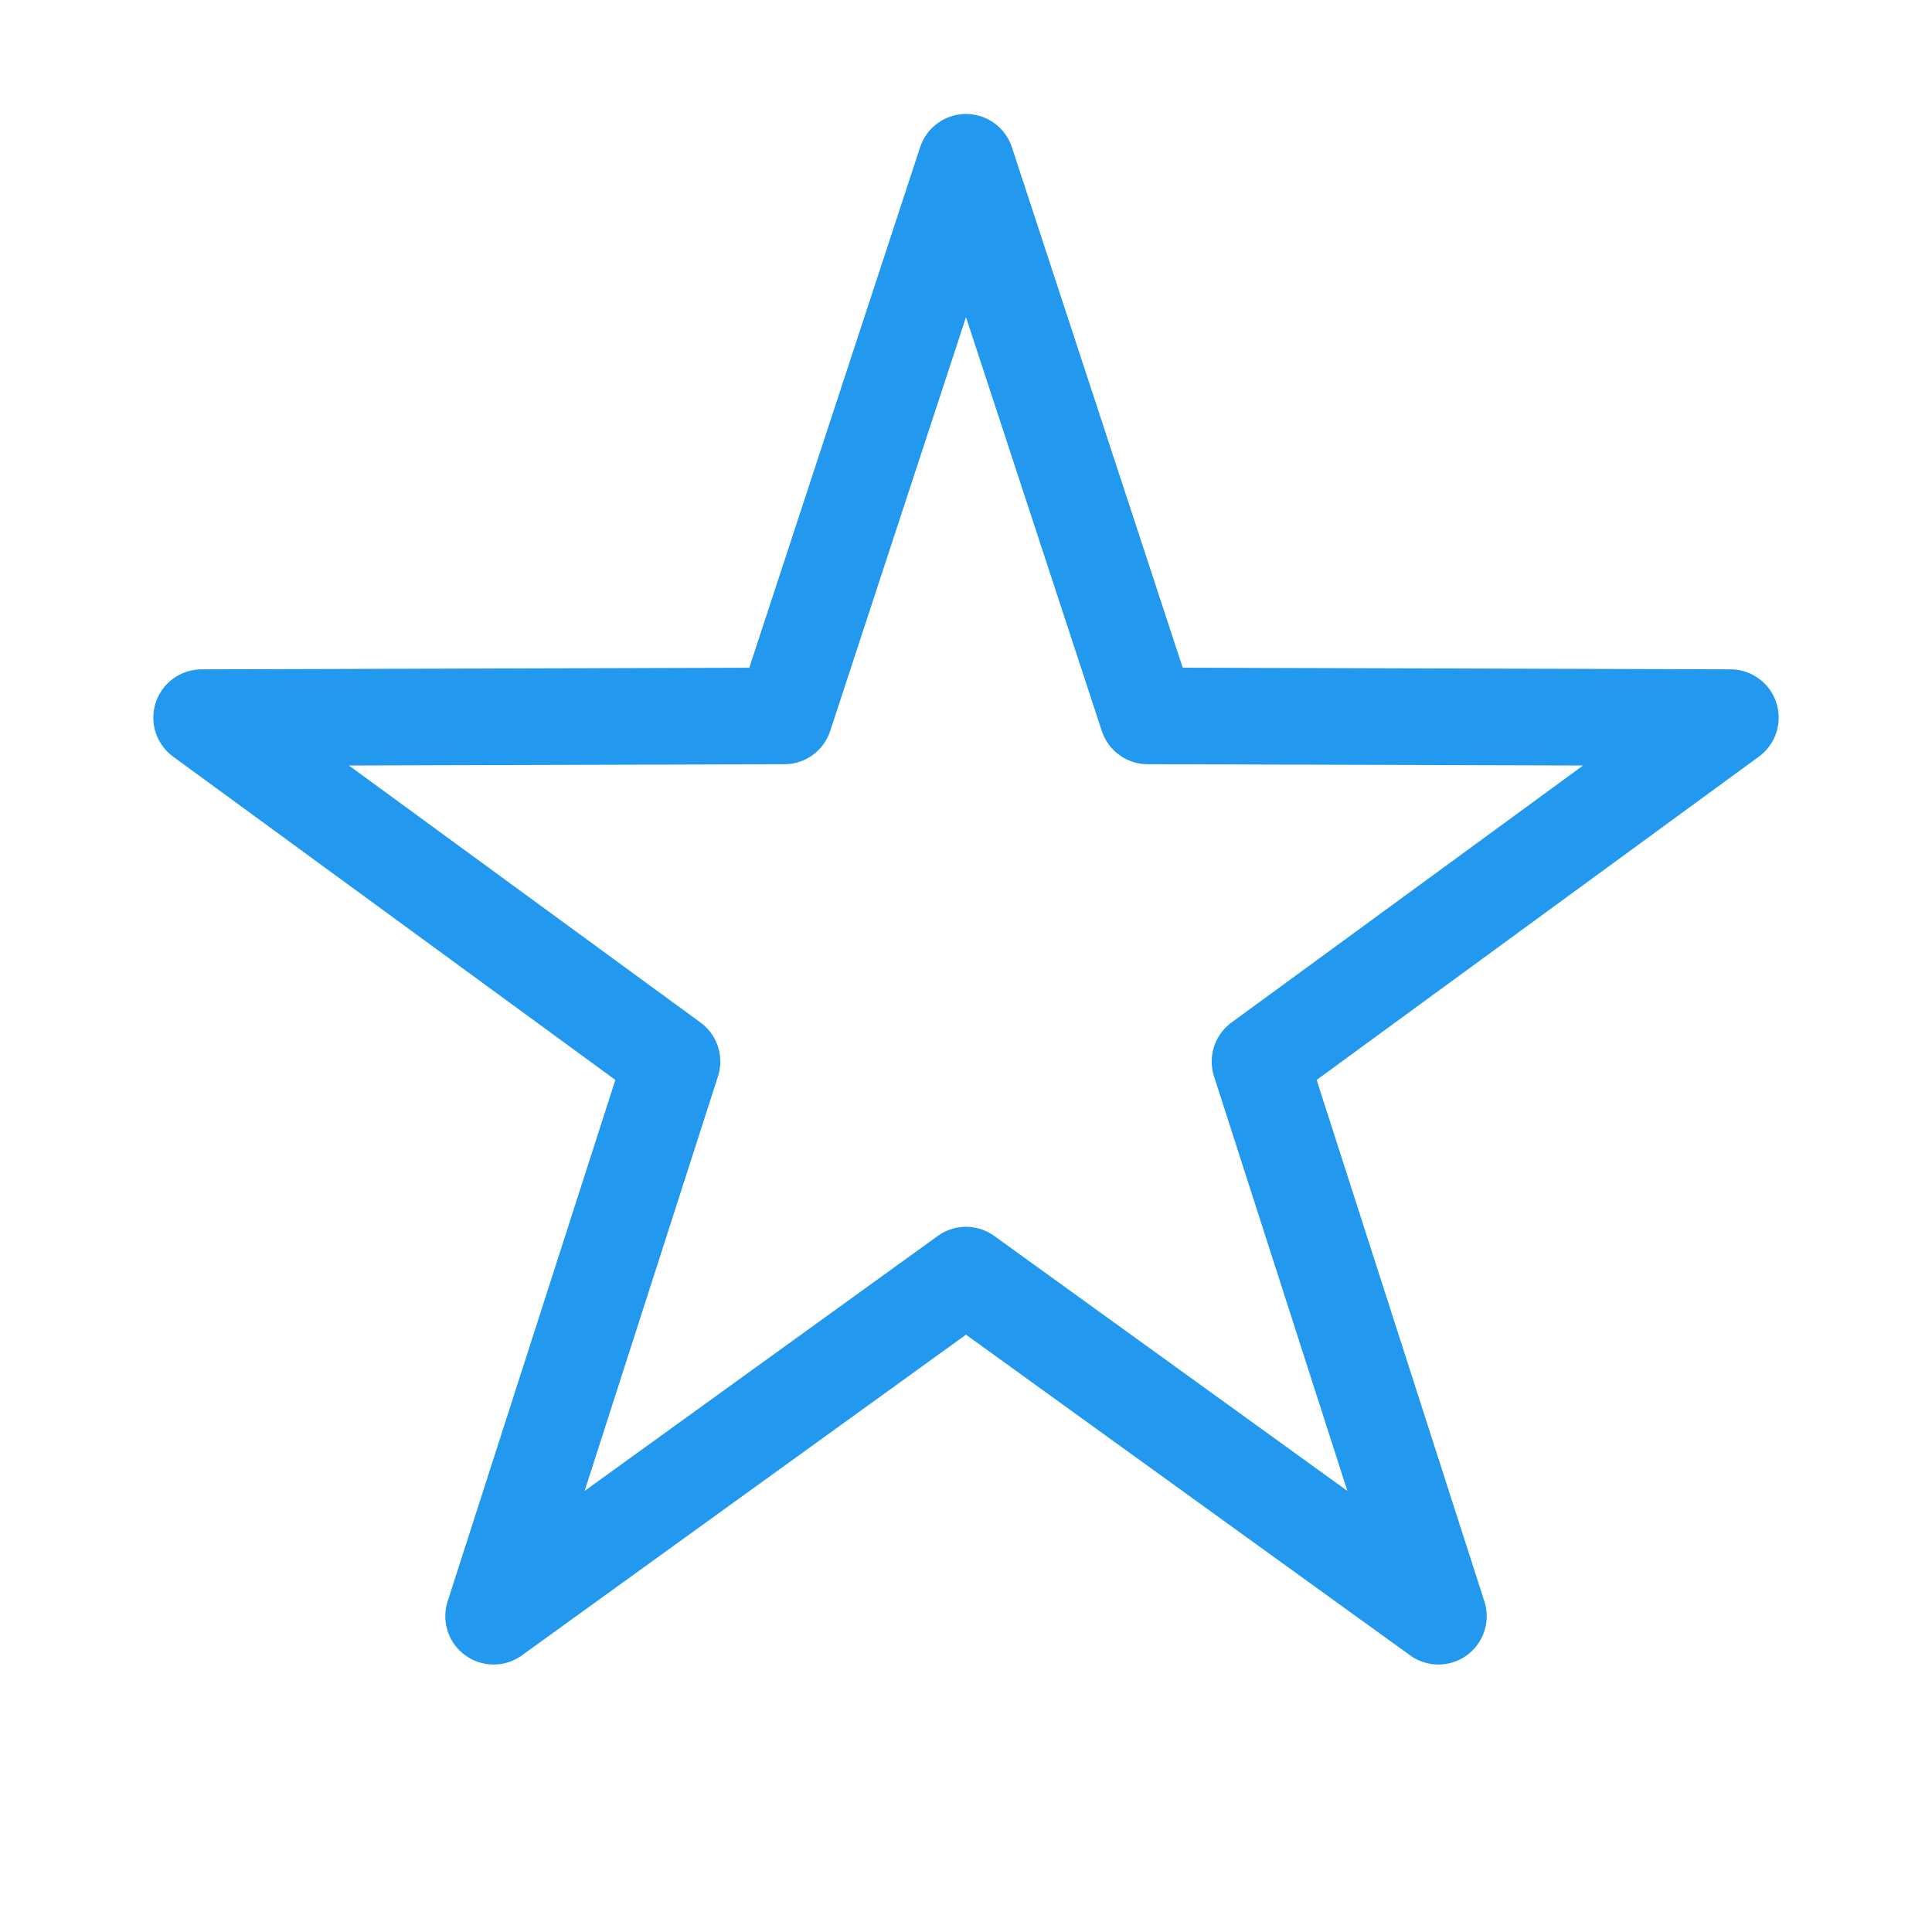 <?xml version="1.0" encoding="UTF-8" standalone="no"?>
<?xml-stylesheet href="css/star.css" type="text/css"?>
<svg id="svg-edit-demo" viewBox="0 0 400 400" xmlns="http://www.w3.org/2000/svg" xmlns:xlink="http://www.w3.org/1999/xlink">
<script type="text/javascript" xlink:href="../build/interact.js"/>
<script type="text/javascript" xlink:href="js/star.js"/>
<defs>
    <circle id="point-handle"
        r="10" x="0" y="0"
        stroke-width="4"
        fill="#fff"
        fill-opacity="0.4"
        stroke="#fff"/>
</defs>
<polygon id="edit-star"
    stroke="#29e"
    stroke-width="20"
    stroke-linejoin="round"
    fill="none"
    points="260.868,219.777 297.807,334.62 200,264 102.193,334.62 139.132,219.777 41.744,148.58 162.382,148.223 200,33.6 237.618,148.223 358.256,148.58"/>
</svg>
